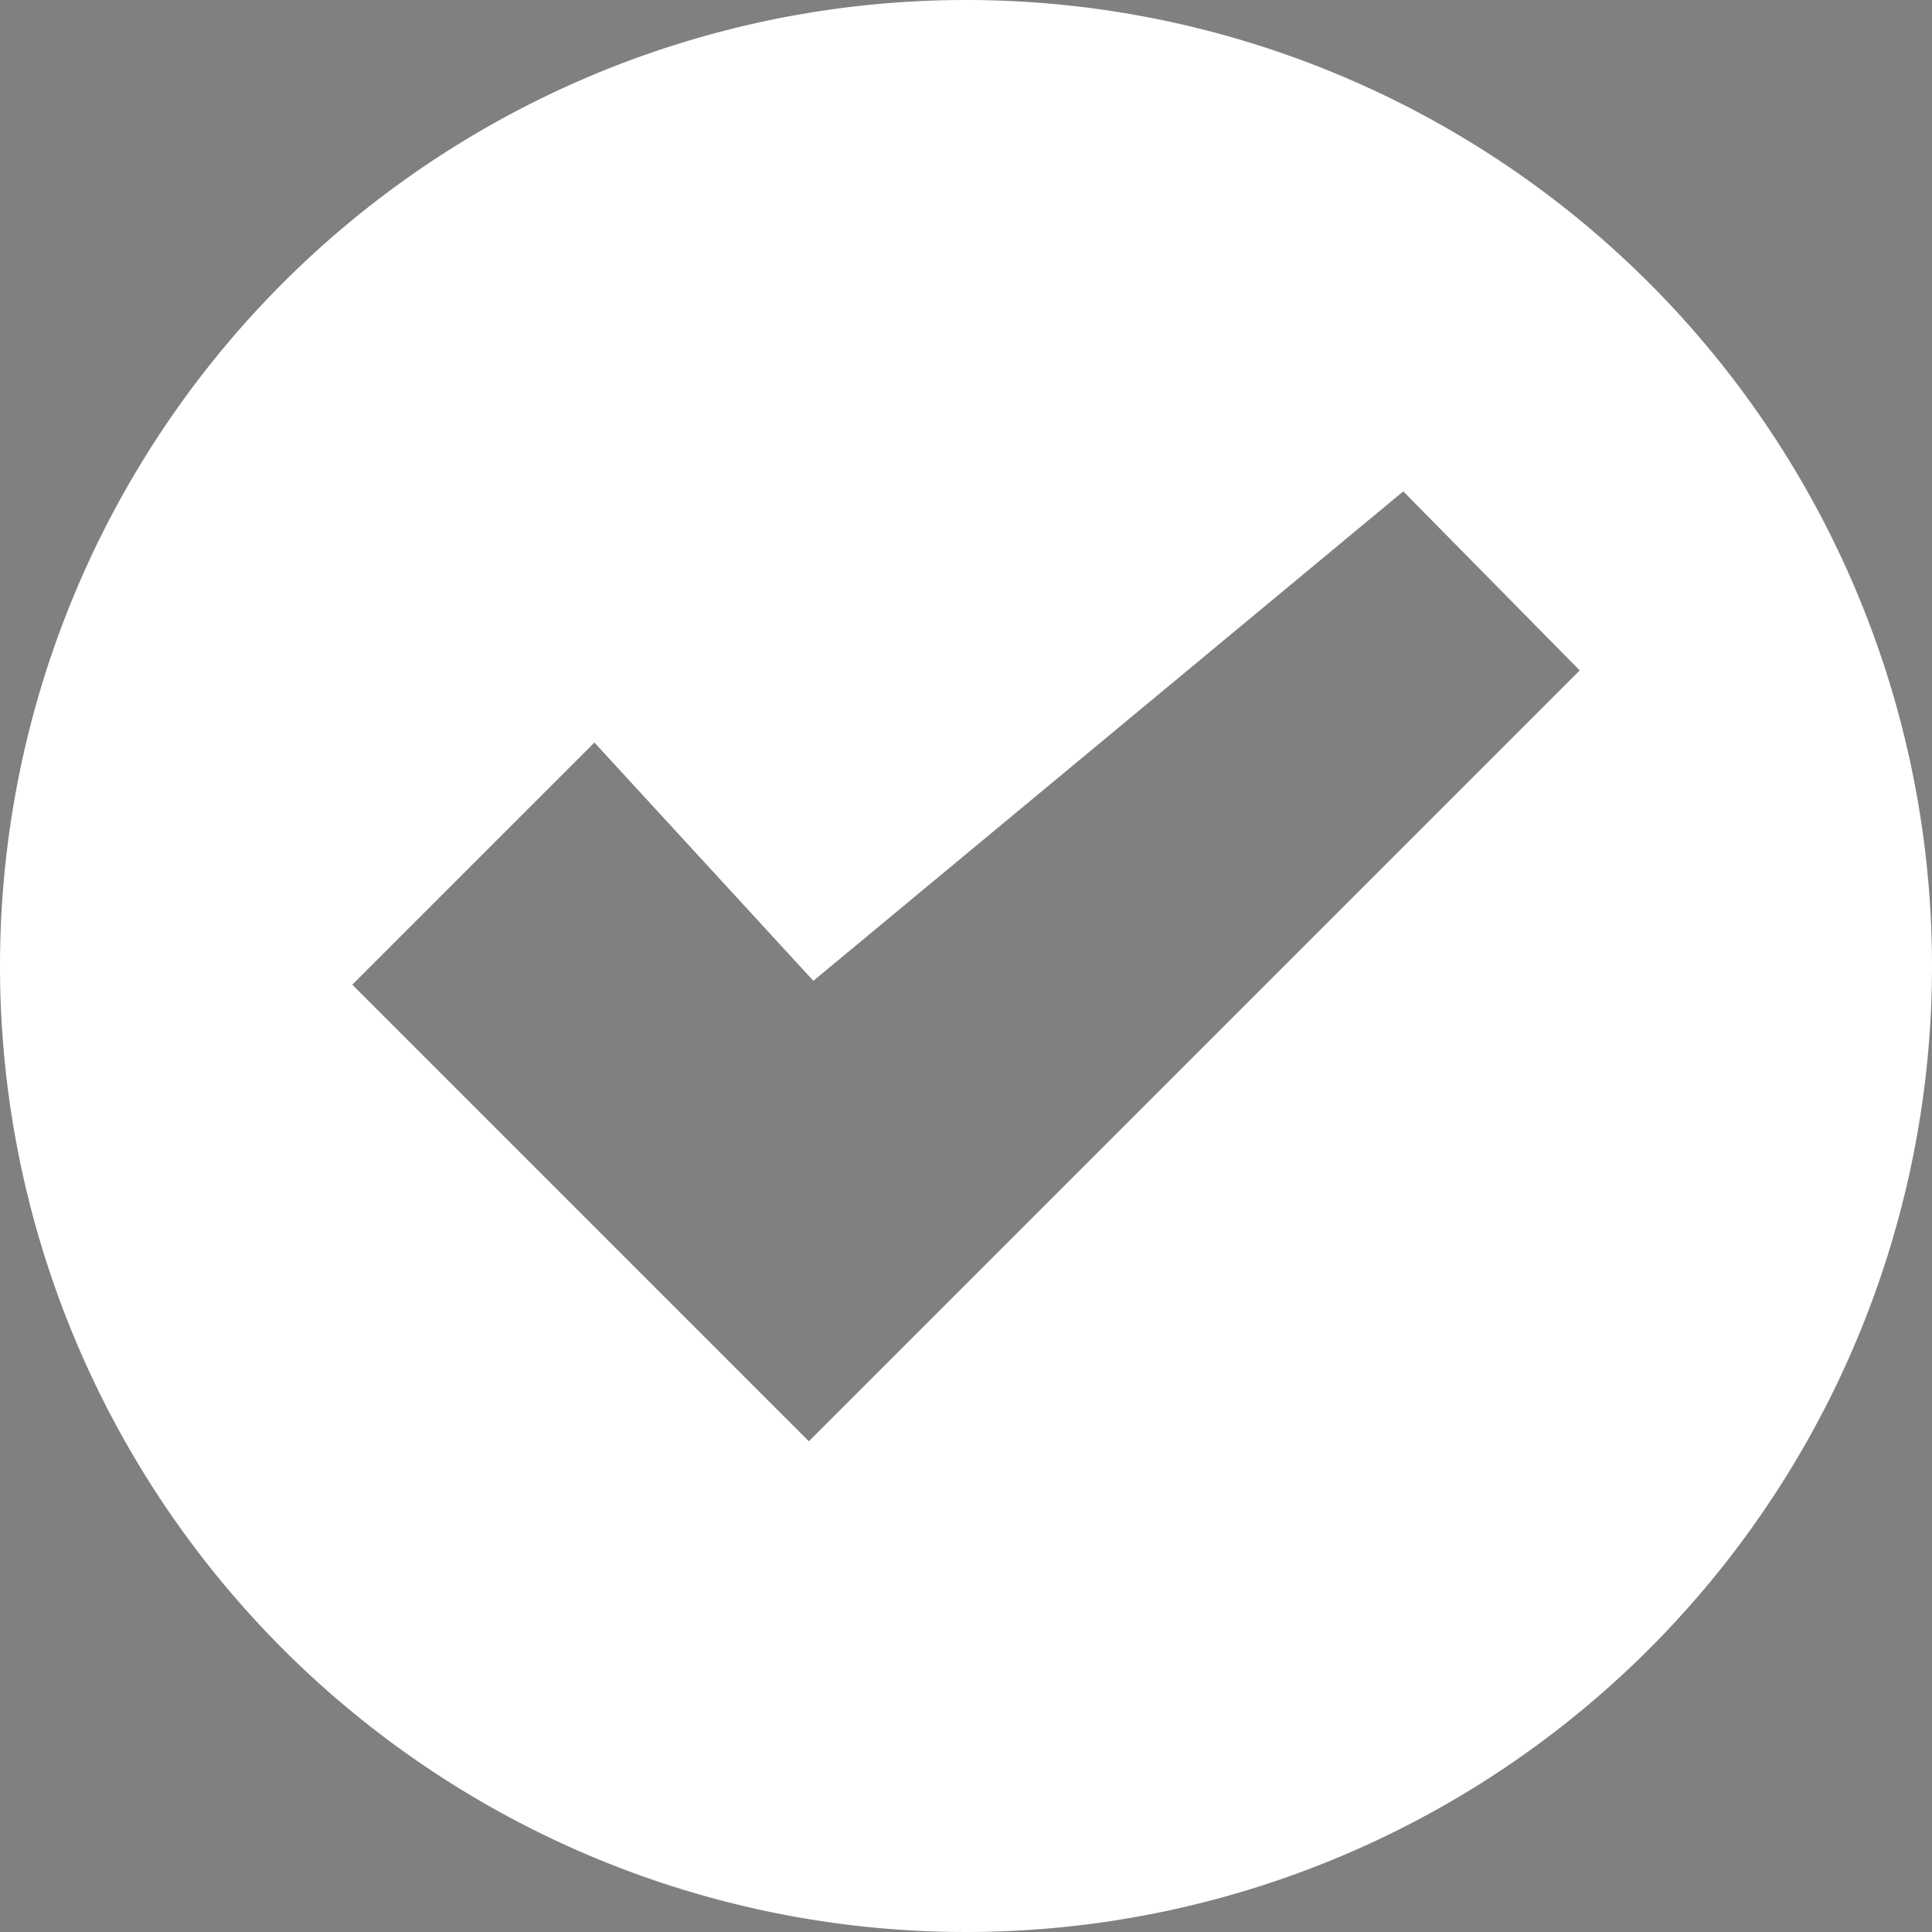 <svg xmlns="http://www.w3.org/2000/svg" width="30" height="30" viewBox="0 0 30 30" id="svg12"><rect x="0" y="0" width="30" height="30" fill="#808080" stroke="none"/><defs id="defs4"><style id="style2">.a{fill:#fff}</style></defs><title id="title6">4-ico-30x30-check</title><path id="polygon8" d="M10.11 11.25h.01-.01z"/><path class="a" d="M15 0a15 15 0 1 0 15 15A15 15 0 0 0 15 0zm-2.44 22.38l-7.09-7.09 3.76-3.76 3.4 3.7 9.16-7.6 2.74 2.78z" id="path10"/></svg>